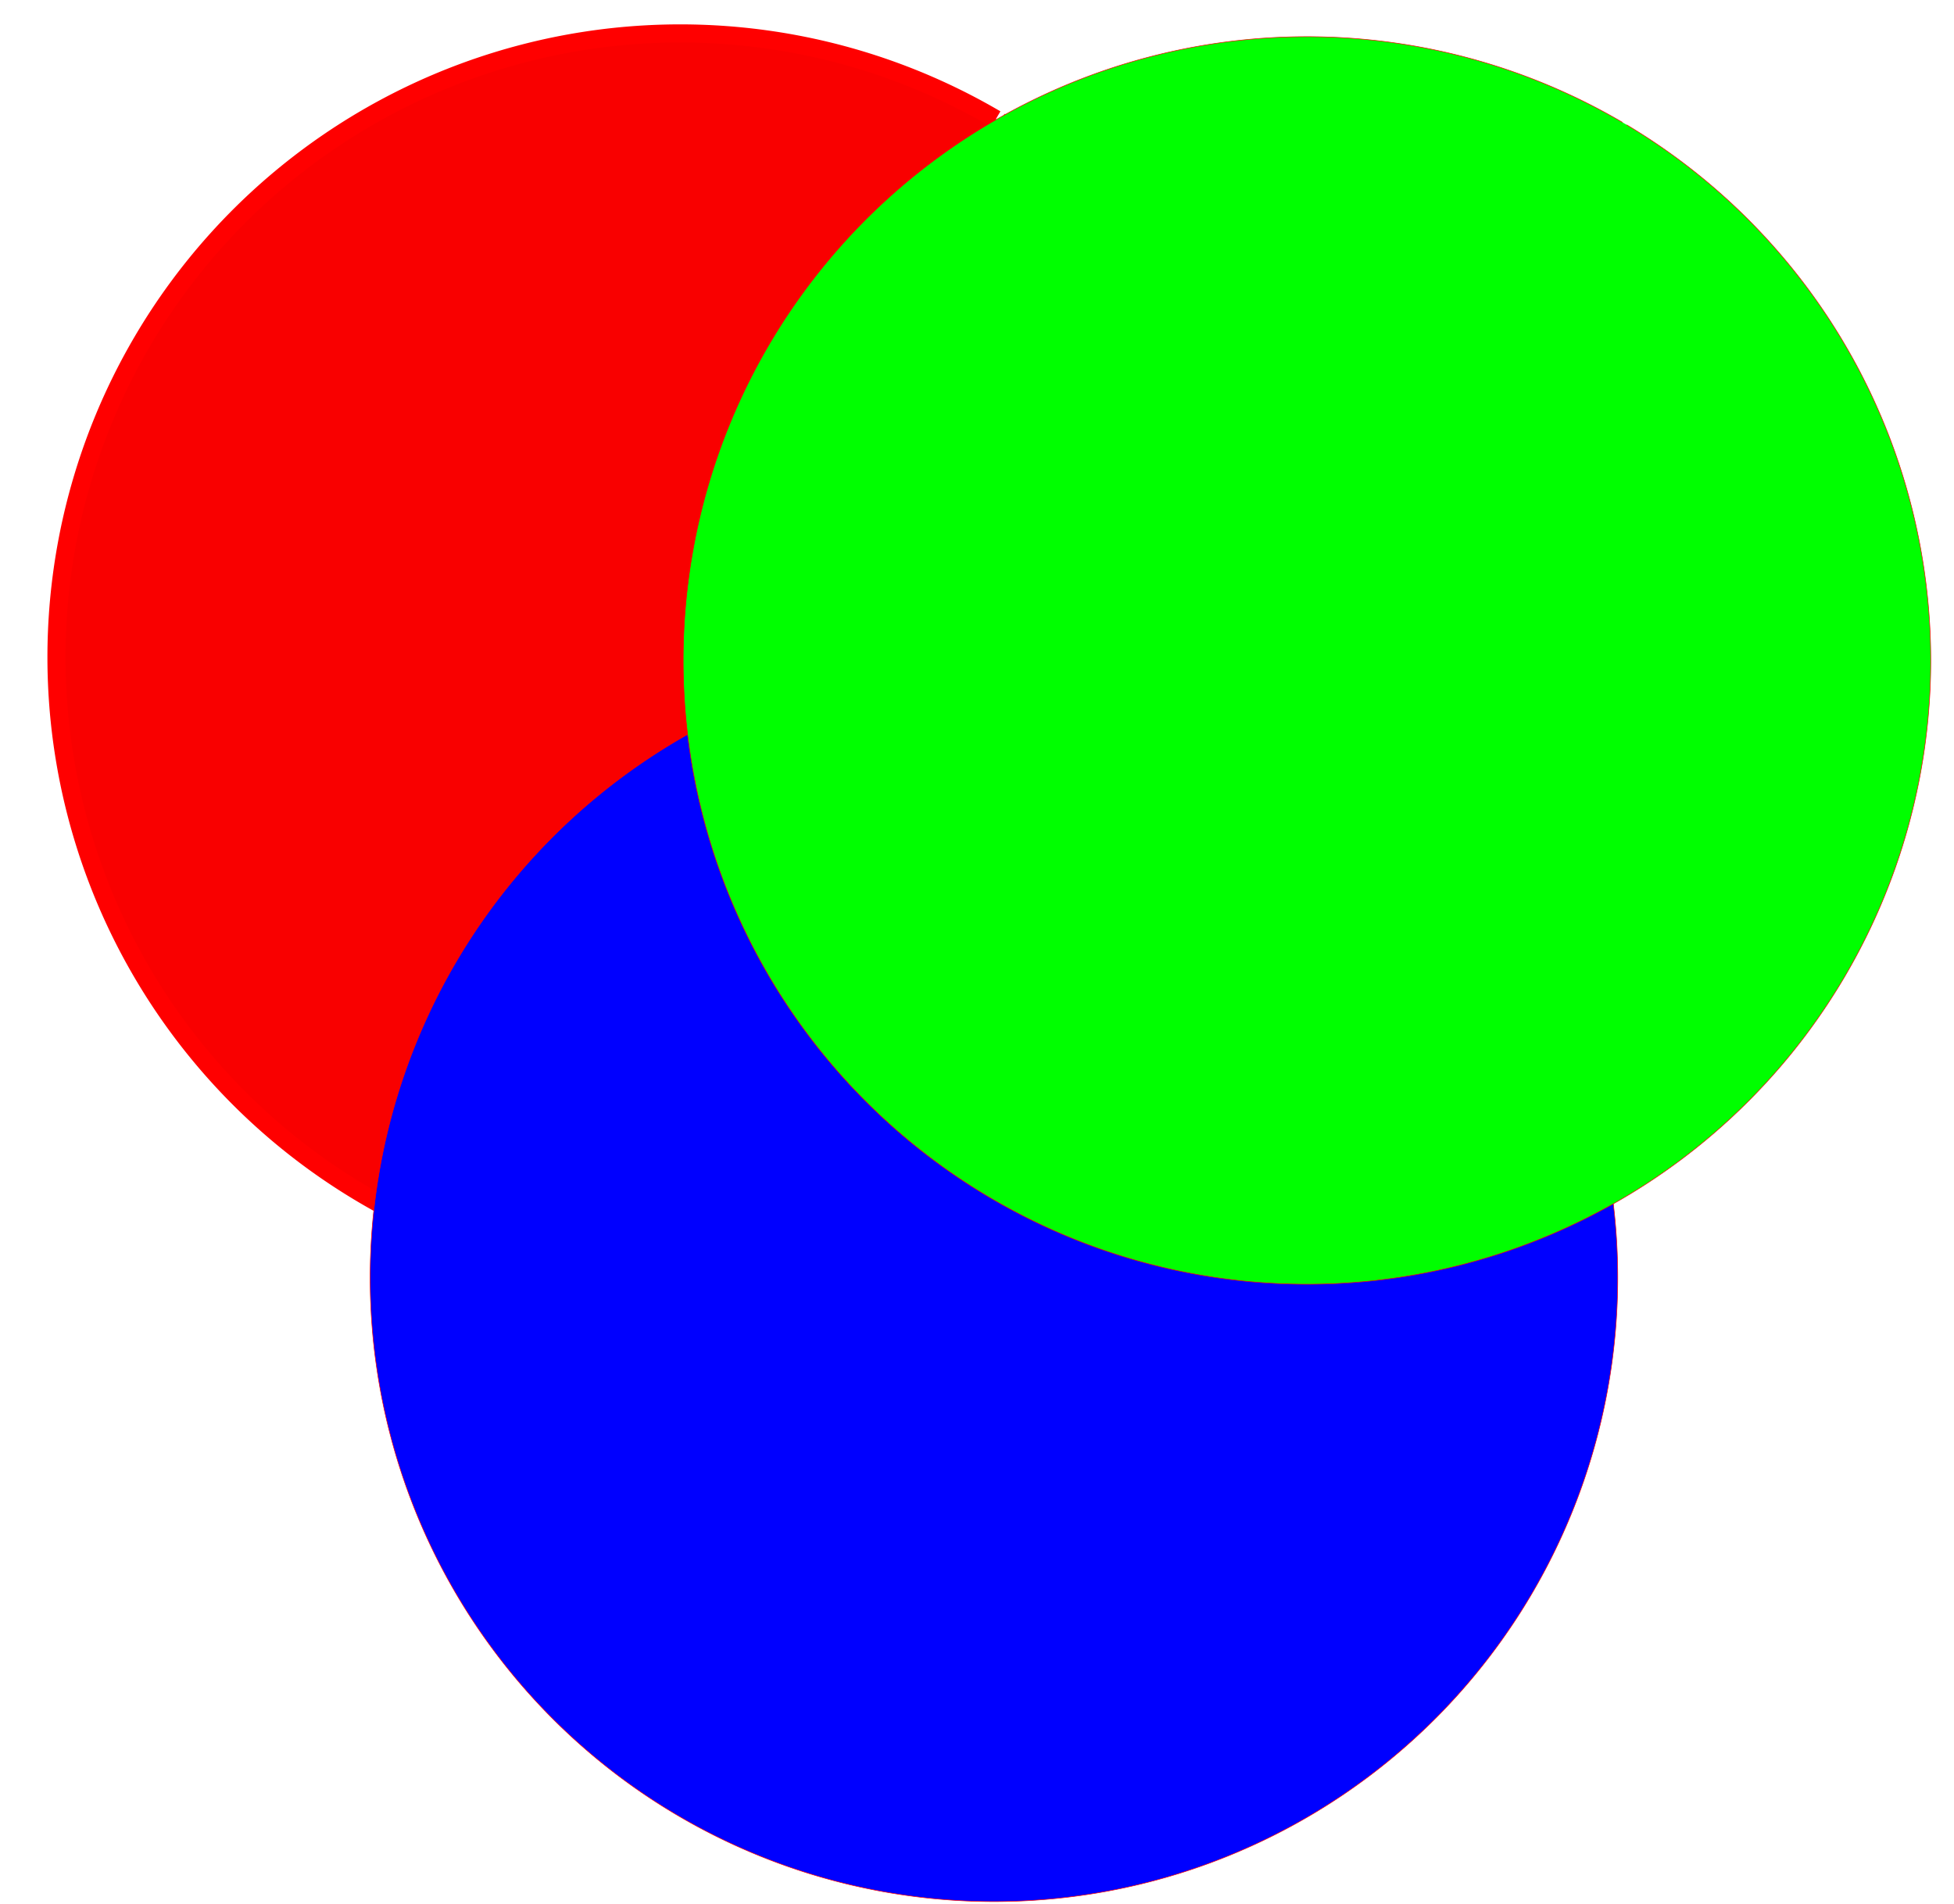 <?xml version="1.0" encoding="UTF-8" standalone="no"?>
<!-- Created with Inkscape (http://www.inkscape.org/) -->

<svg
   width="78mm"
   height="76mm"
   viewBox="0 0 78 76"
   version="1.1"
   id="svg1"
   inkscape:version="1.4 (1:1.4+202410161351+e7c3feb100)"
   sodipodi:docname="subtractive_light.svg"
   xmlns:inkscape="http://www.inkscape.org/namespaces/inkscape"
   xmlns:sodipodi="http://sodipodi.sourceforge.net/DTD/sodipodi-0.dtd"
   xmlns="http://www.w3.org/2000/svg"
   xmlns:svg="http://www.w3.org/2000/svg">
  <sodipodi:namedview
     id="namedview1"
     pagecolor="#ffffff"
     bordercolor="#000000"
     borderopacity="0.25"
     inkscape:showpageshadow="2"
     inkscape:pageopacity="0.0"
     inkscape:pagecheckerboard="0"
     inkscape:deskcolor="#d1d1d1"
     inkscape:document-units="mm"
     showguides="true"
     inkscape:zoom="1.8941666"
     inkscape:cx="182.13815"
     inkscape:cy="189.79323"
     inkscape:window-width="1854"
     inkscape:window-height="1003"
     inkscape:window-x="0"
     inkscape:window-y="0"
     inkscape:window-maximized="1"
     inkscape:current-layer="layer1">
    <sodipodi:guide
       position="49.968,72.055"
       orientation="1,0"
       id="guide1"
       inkscape:locked="false" />
    <sodipodi:guide
       position="99.884,89.552"
       orientation="1,0"
       id="guide2"
       inkscape:locked="false" />
    <sodipodi:guide
       position="10.047,50.576"
       orientation="0,-1"
       id="guide3"
       inkscape:locked="false" />
    <sodipodi:guide
       position="19.686,0.752"
       orientation="0,-1"
       id="guide4"
       inkscape:locked="false" />
    <sodipodi:guide
       position="74.967,48.775"
       orientation="1,0"
       id="guide5"
       inkscape:locked="false" />
    <sodipodi:guide
       position="124.841,68.584"
       orientation="1,0"
       id="guide6"
       inkscape:locked="false" />
    <sodipodi:guide
       position="40.047,26.01"
       orientation="0,-1"
       id="guide7"
       inkscape:locked="false" />
  </sodipodi:namedview>
  <defs
     id="defs1" />
  <g
     inkscape:label="Layer 1"
     inkscape:groupmode="layer"
     id="layer1"
     style="display:inline">
    <path
       style="opacity:1;mix-blend-mode:multiply;fill:#f90000;fill-opacity:1;stroke:#ff0000;stroke-width:0.723;stroke-dasharray:none;stroke-opacity:1"
       id="path4"
       sodipodi:type="arc"
       sodipodi:cx="27.154423"
       sodipodi:cy="26.234318"
       sodipodi:rx="24.9"
       sodipodi:ry="24.899761"
       sodipodi:start="5.2505198"
       sodipodi:end="5.2428515"
       sodipodi:open="true"
       sodipodi:arc-type="arc"
       d="M 39.916,4.854 A 24.9,24.9 0 0 1 48.56,38.955 24.9,24.9 0 0 1 14.474,47.664 24.9,24.9 0 0 1 5.701,13.596 24.9,24.9 0 0 1 39.752,4.756" />
    <path
       style="opacity:1;mix-blend-mode:multiply;fill:#0000ff;fill-opacity:1;stroke:#ff0000;stroke-width:0.023"
       id="path4-80"
       sodipodi:type="arc"
       sodipodi:cx="39.67738"
       sodipodi:cy="51.006599"
       sodipodi:rx="24.899761"
       sodipodi:ry="24.899761"
       sodipodi:start="5.2505198"
       sodipodi:end="5.2428515"
       sodipodi:open="true"
       sodipodi:arc-type="arc"
       d="m 52.439,29.626 a 24.9,24.9 0 0 1 8.643,34.102 24.9,24.9 0 0 1 -34.085,8.708 24.9,24.9 0 0 1 -8.774,-34.068 24.9,24.9 0 0 1 34.051,-8.839" />
    <path
       style="opacity:1;mix-blend-mode:multiply;fill:#00ff00;fill-opacity:1;stroke:#ff0000;stroke-width:0.023"
       id="path4-8"
       sodipodi:type="arc"
       sodipodi:cx="52.171856"
       sodipodi:cy="26.363667"
       sodipodi:rx="24.899761"
       sodipodi:ry="24.899761"
       sodipodi:start="5.2505198"
       sodipodi:end="5.2428515"
       sodipodi:open="true"
       sodipodi:arc-type="arc"
       d="M 64.934,4.983 A 24.9,24.9 0 0 1 73.577,39.085 24.9,24.9 0 0 1 39.492,47.793 24.9,24.9 0 0 1 30.718,13.725 24.9,24.9 0 0 1 64.769,4.886" />
  </g>
</svg>
